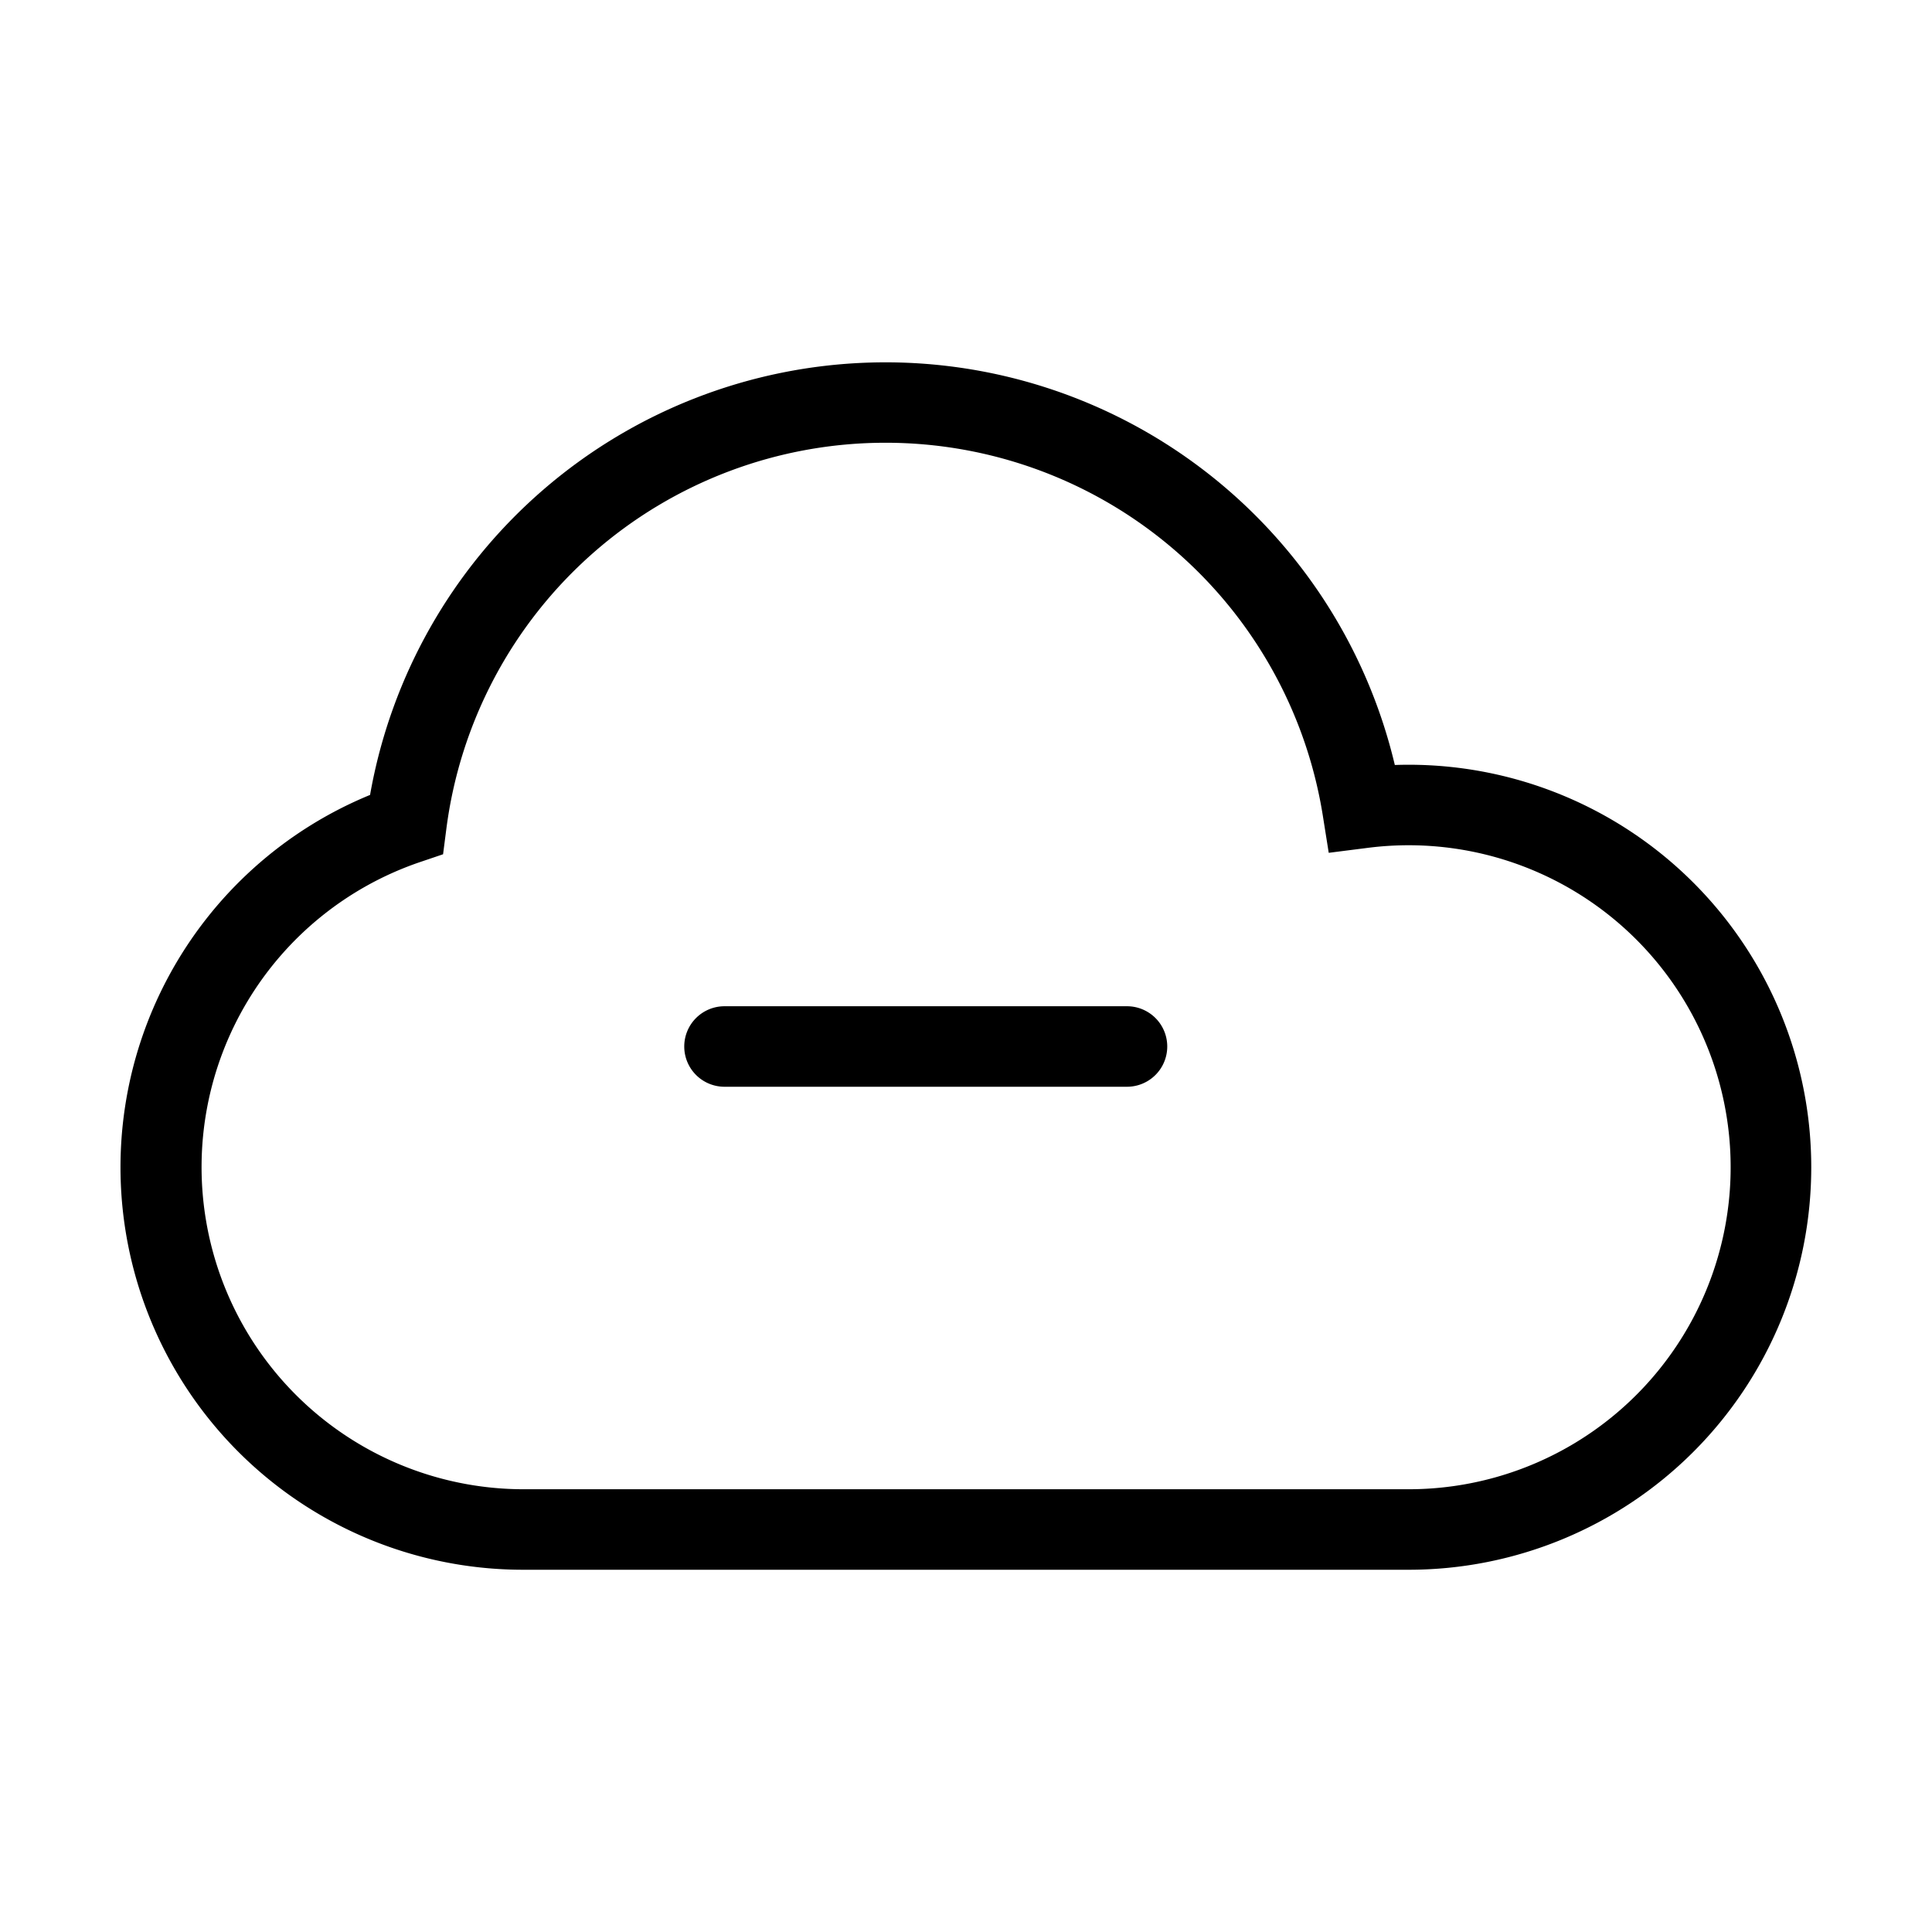 <svg xmlns="http://www.w3.org/2000/svg" width="1em" height="1em" viewBox="0 0 24 24"><path fill="currentColor" d="M11 5.5a5.5 5.5 0 0 0-5.456 4.802l-.04.31l-.295.1A4.002 4.002 0 0 0 6.5 18.5h11a4 4 0 1 0-.514-7.967l-.48.061l-.076-.478A5.5 5.5 0 0 0 11 5.5M4.597 9.875a6.502 6.502 0 0 1 12.73-.372q.086-.003.173-.003a5 5 0 0 1 0 10h-11a5 5 0 0 1-1.903-9.625"/><path fill="currentColor" d="M8.5 13a.5.5 0 0 1 .5-.5h5a.5.5 0 0 1 0 1H9a.5.5 0 0 1-.5-.5"/></svg>